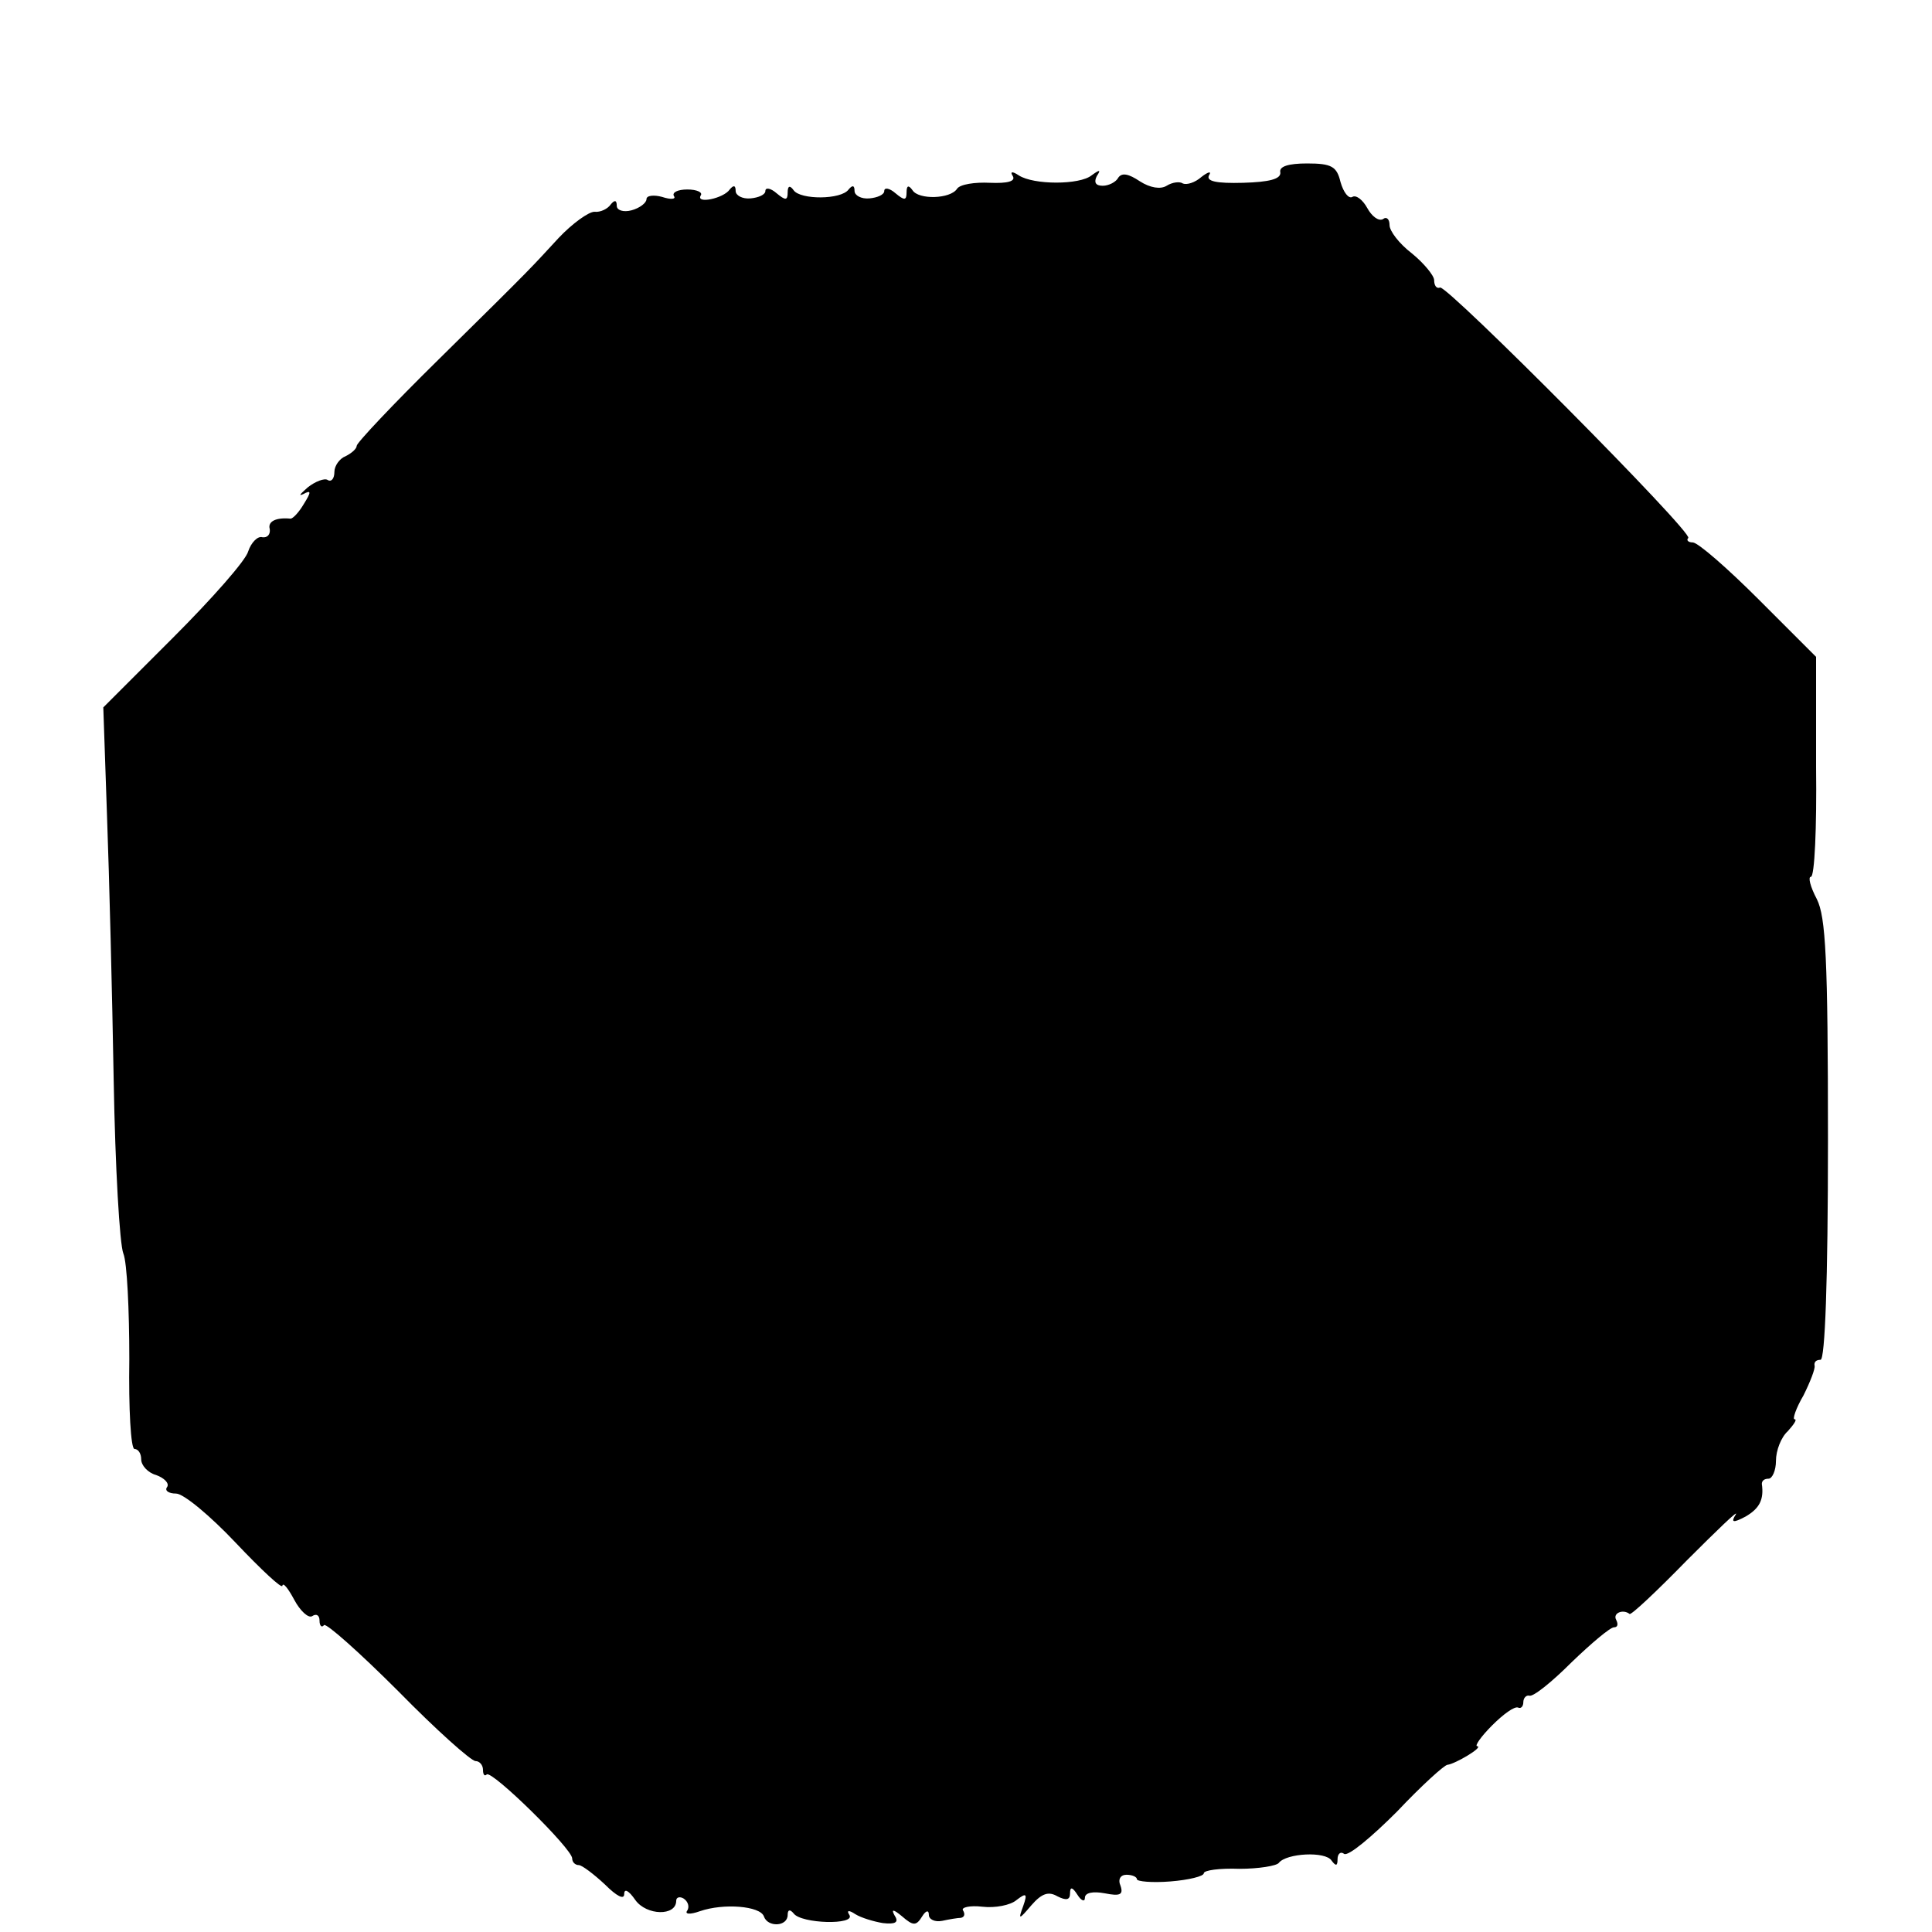 <?xml version="1.0" standalone="no"?>
<!DOCTYPE svg PUBLIC "-//W3C//DTD SVG 20010904//EN"
 "http://www.w3.org/TR/2001/REC-SVG-20010904/DTD/svg10.dtd">
<svg version="1.0" xmlns="http://www.w3.org/2000/svg"
 width="260pt" height="260pt" viewBox="0 0 260 260"
 preserveAspectRatio="xMidYMid meet">
<g transform="translate(0,260) scale(0.1,-0.1)"
fill="#000000" stroke="none">
<path d="M1723 2368 c1 -9 -15 -13 -50 -14 -36 -1 -50 2 -46 10 4 6 -1 5 -10
-2 -9 -8 -20 -11 -25 -9 -4 3 -14 2 -22 -3 -8 -5 -22 -3 -36 6 -15 10 -24 12
-29 5 -3 -6 -13 -11 -21 -11 -10 0 -12 5 -8 13 6 9 4 9 -7 1 -16 -13 -78 -13
-98 0 -9 6 -12 5 -8 -1 4 -7 -7 -10 -31 -9 -20 1 -40 -2 -44 -8 -9 -14 -52
-15 -60 -2 -5 7 -8 7 -8 -3 0 -11 -3 -11 -15 -1 -8 7 -15 8 -15 3 0 -5 -9 -9
-20 -10 -11 -1 -20 4 -20 10 0 8 -3 8 -8 2 -10 -14 -65 -14 -74 -1 -5 7 -8 6
-8 -3 0 -11 -3 -11 -15 -1 -8 7 -15 8 -15 3 0 -5 -9 -9 -20 -10 -11 -1 -20 4
-20 10 0 8 -3 8 -8 2 -8 -12 -46 -20 -39 -8 3 4 -5 8 -18 8 -13 0 -21 -4 -18
-9 3 -4 -4 -5 -16 -1 -11 3 -21 2 -21 -3 0 -5 -9 -12 -20 -15 -11 -3 -20 0
-20 6 0 8 -3 8 -8 2 -4 -6 -14 -11 -22 -10 -8 0 -30 -16 -48 -35 -39 -42 -27
-31 -162 -164 -61 -60 -110 -112 -110 -116 0 -4 -7 -10 -15 -14 -8 -3 -15 -13
-15 -21 0 -9 -4 -14 -9 -11 -4 3 -17 -2 -27 -10 -10 -9 -13 -12 -6 -9 11 6 11
3 1 -13 -7 -12 -15 -20 -18 -20 -20 2 -31 -4 -28 -14 1 -7 -3 -12 -10 -11 -6
2 -15 -7 -19 -19 -3 -12 -49 -64 -101 -116 l-94 -94 5 -146 c3 -81 7 -241 9
-357 2 -115 8 -220 13 -232 5 -12 8 -76 8 -142 -1 -67 2 -121 7 -121 5 0 9 -6
9 -14 0 -8 9 -18 20 -21 11 -4 18 -11 15 -16 -4 -5 2 -9 12 -9 10 0 46 -30 80
-66 35 -37 63 -63 63 -58 1 5 8 -4 16 -19 8 -15 19 -25 24 -22 6 4 10 1 10 -6
0 -7 3 -10 6 -6 3 3 48 -37 100 -89 51 -52 98 -94 104 -94 5 0 10 -5 10 -12 0
-6 2 -9 5 -6 7 6 115 -100 115 -113 0 -5 4 -9 9 -9 4 0 20 -12 35 -26 16 -16
26 -21 26 -13 0 8 6 5 15 -8 15 -21 55 -22 55 -1 0 5 5 6 10 3 6 -4 8 -11 5
-16 -4 -5 3 -6 17 -1 32 11 81 7 86 -7 5 -15 32 -14 32 2 0 7 3 8 8 2 10 -14
84 -16 75 -2 -4 6 -1 7 8 1 8 -5 25 -10 37 -12 17 -2 22 1 16 10 -5 9 -2 9 10
-1 15 -13 19 -13 27 0 5 8 9 9 9 2 0 -6 8 -10 18 -8 9 2 21 4 25 4 5 1 6 5 3
10 -3 4 9 7 26 5 17 -2 38 2 46 9 13 10 15 9 9 -8 -7 -19 -6 -19 11 1 14 16
23 19 35 12 12 -6 17 -5 17 4 0 9 3 9 10 -2 5 -8 10 -10 10 -4 0 7 11 9 27 6
20 -4 25 -2 21 10 -4 9 0 15 8 15 8 0 14 -3 14 -6 0 -3 20 -5 45 -3 25 2 45 7
45 11 0 4 21 7 48 6 26 0 50 4 53 8 10 13 63 16 71 3 6 -8 8 -7 8 2 0 7 4 11
9 7 6 -3 37 23 71 57 33 35 64 63 68 63 10 1 49 24 40 25 -4 0 5 13 20 28 15
15 30 26 35 24 4 -2 7 2 7 7 0 6 4 10 8 9 5 -2 30 18 57 45 27 26 52 47 57 47
5 0 6 4 3 10 -5 9 9 15 18 8 2 -2 37 31 77 72 41 41 70 69 66 62 -7 -11 -4
-12 13 -3 19 11 25 23 22 44 0 4 3 7 9 7 5 0 10 11 10 24 0 14 7 32 16 40 8 9
13 16 9 16 -3 0 2 15 12 32 9 18 16 36 15 40 -1 5 2 8 8 8 6 0 10 105 10 295
0 246 -3 301 -15 325 -9 17 -12 30 -8 30 5 0 8 66 7 148 l0 148 -77 77 c-42
42 -82 77 -89 77 -6 0 -9 3 -6 6 7 7 -324 340 -334 337 -5 -2 -8 3 -8 10 0 6
-14 23 -30 36 -17 13 -30 30 -30 38 0 8 -4 12 -9 8 -6 -3 -15 4 -21 15 -6 11
-15 18 -20 15 -5 -3 -12 6 -16 20 -5 21 -12 25 -45 25 -25 0 -38 -4 -36 -12z"/>
</g>
</svg>
